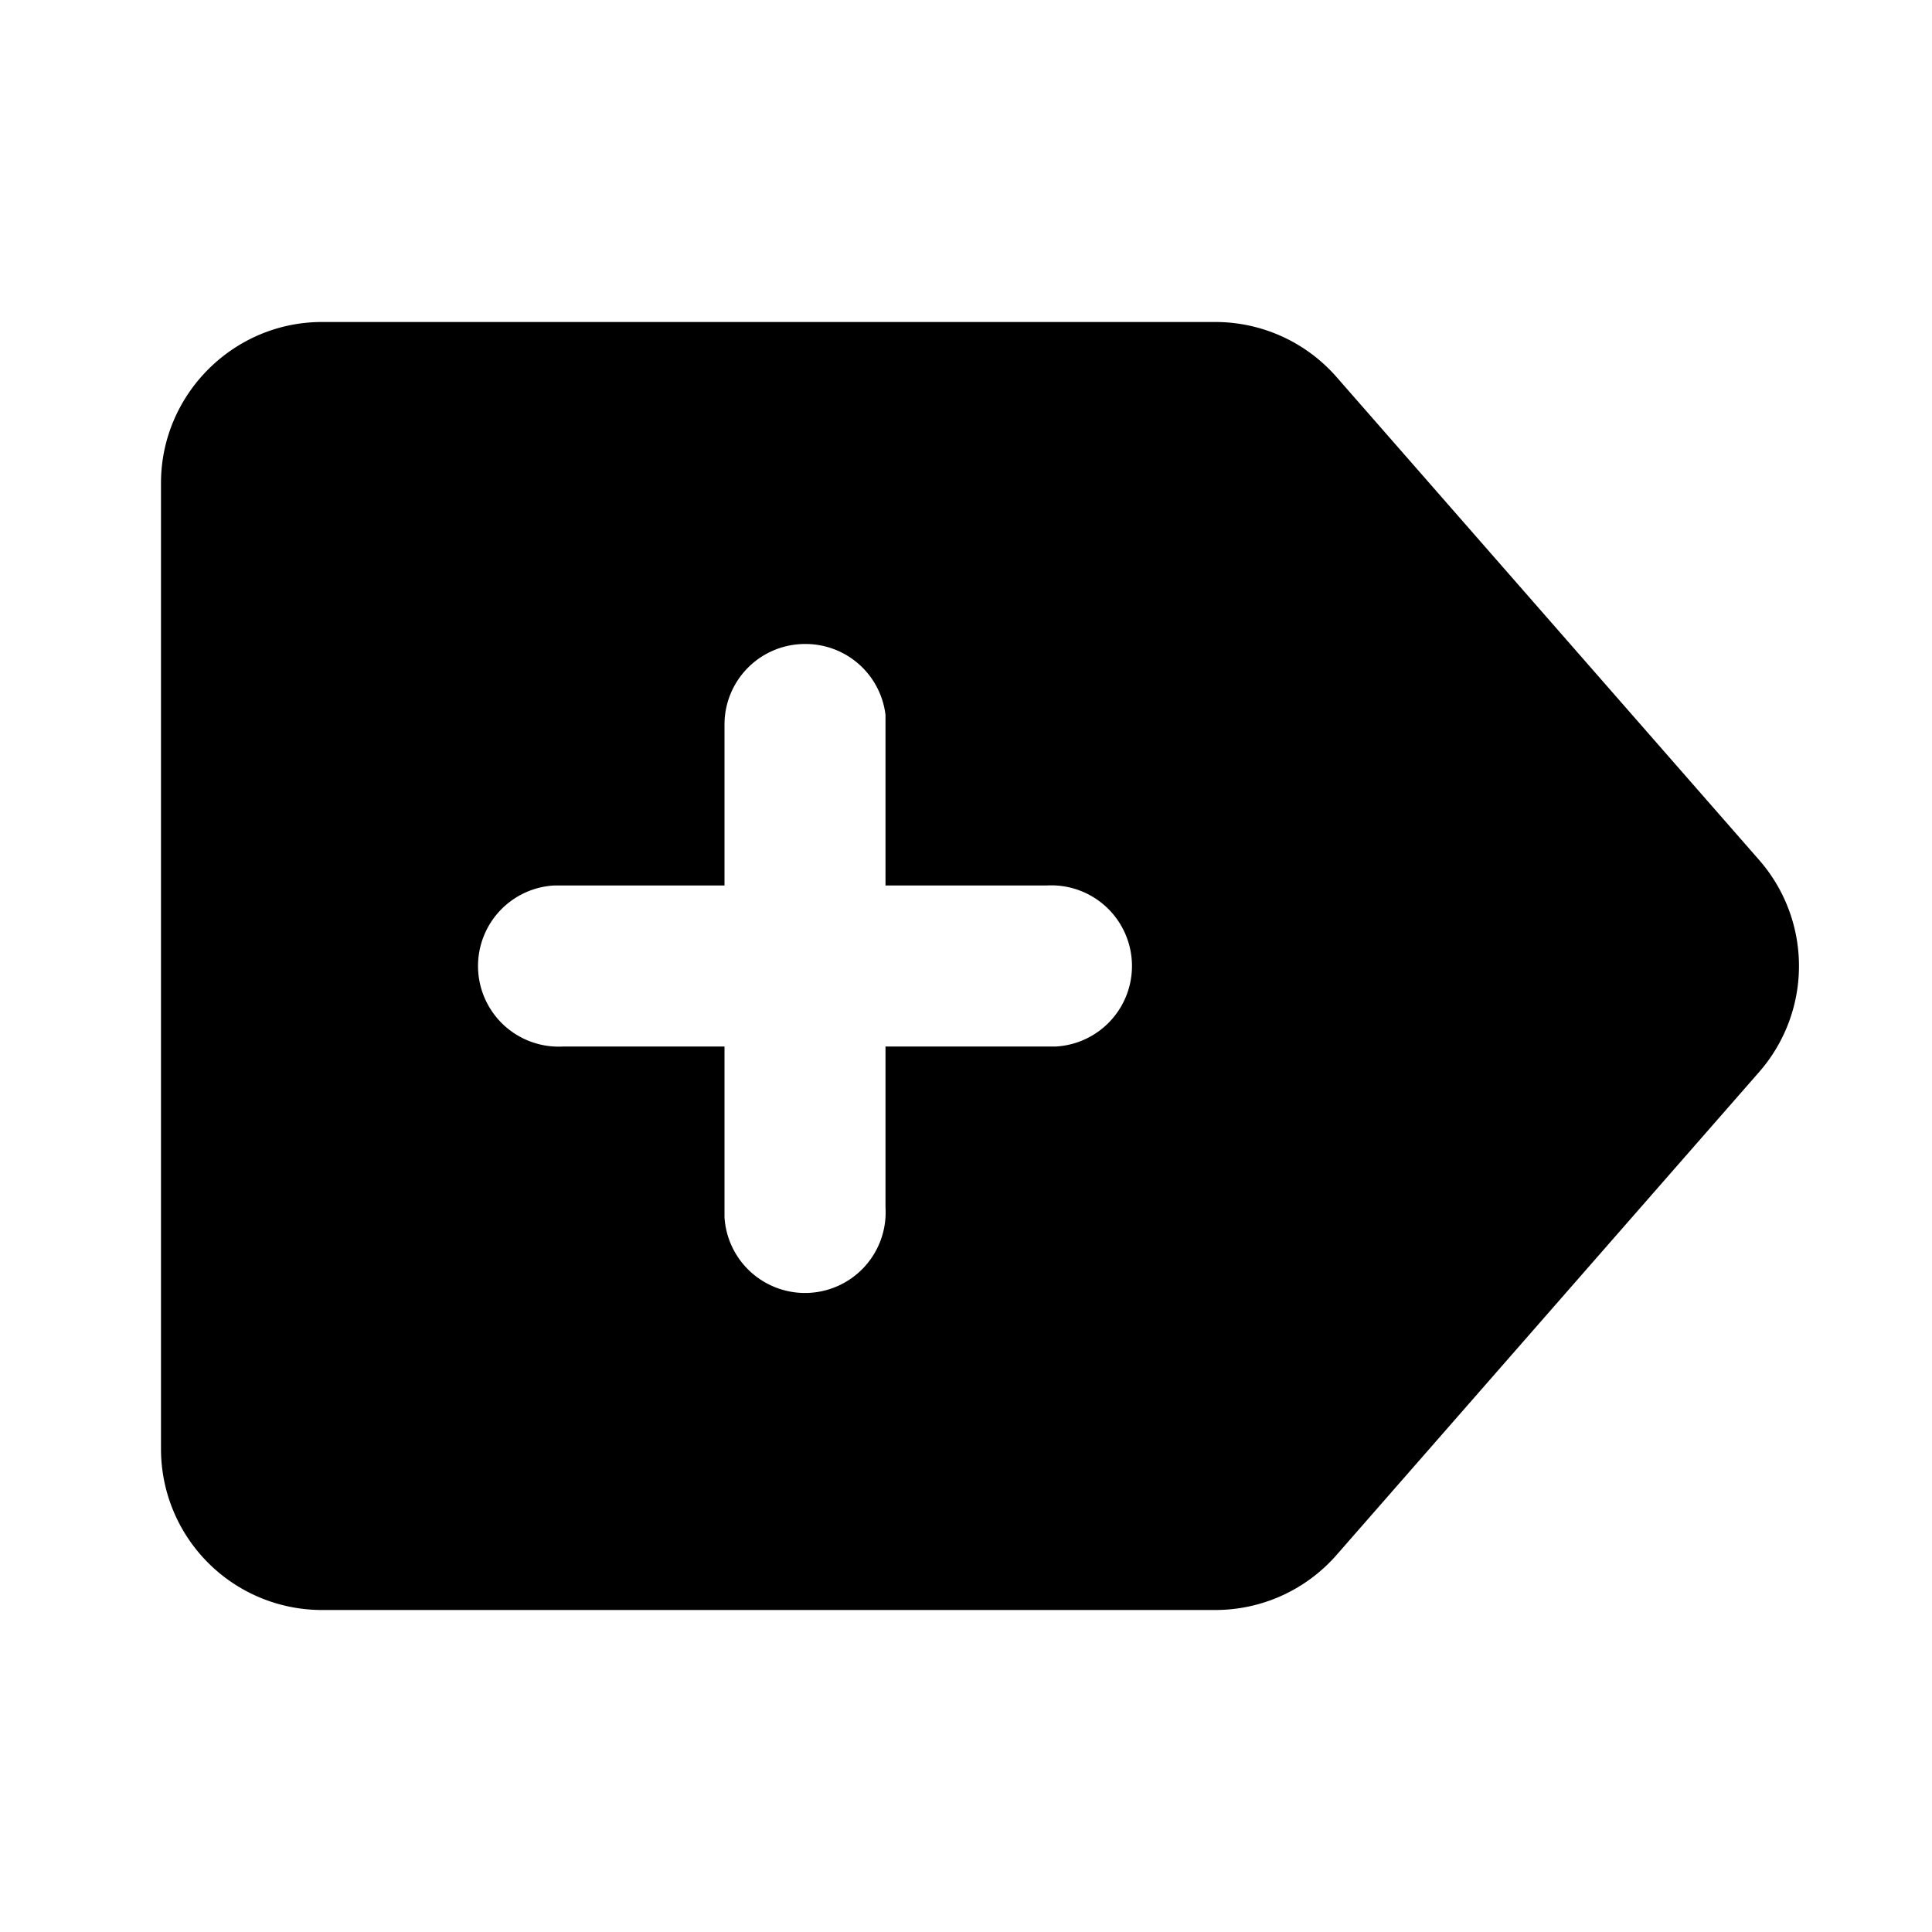 <svg xmlns="http://www.w3.org/2000/svg" width="24" height="24" viewBox="0 0 24 24">
  <path d="M15.1 4a2 2 0 0 1 1.5.68l5.25 6a2 2 0 0 1 0 2.64l-5.25 6a2 2 0 0 1-1.5.68H4a2 2 0 0 1-2-2V6c0-1.1.9-2 2-2h11.1zM10 8a1 1 0 0 0-1 1v2H6.88A1 1 0 0 0 7 13h2v2.12a1 1 0 0 0 2-.12v-2h2.12a1 1 0 0 0-.12-2h-2V8.88A1 1 0 0 0 10 8z"/>
</svg>
